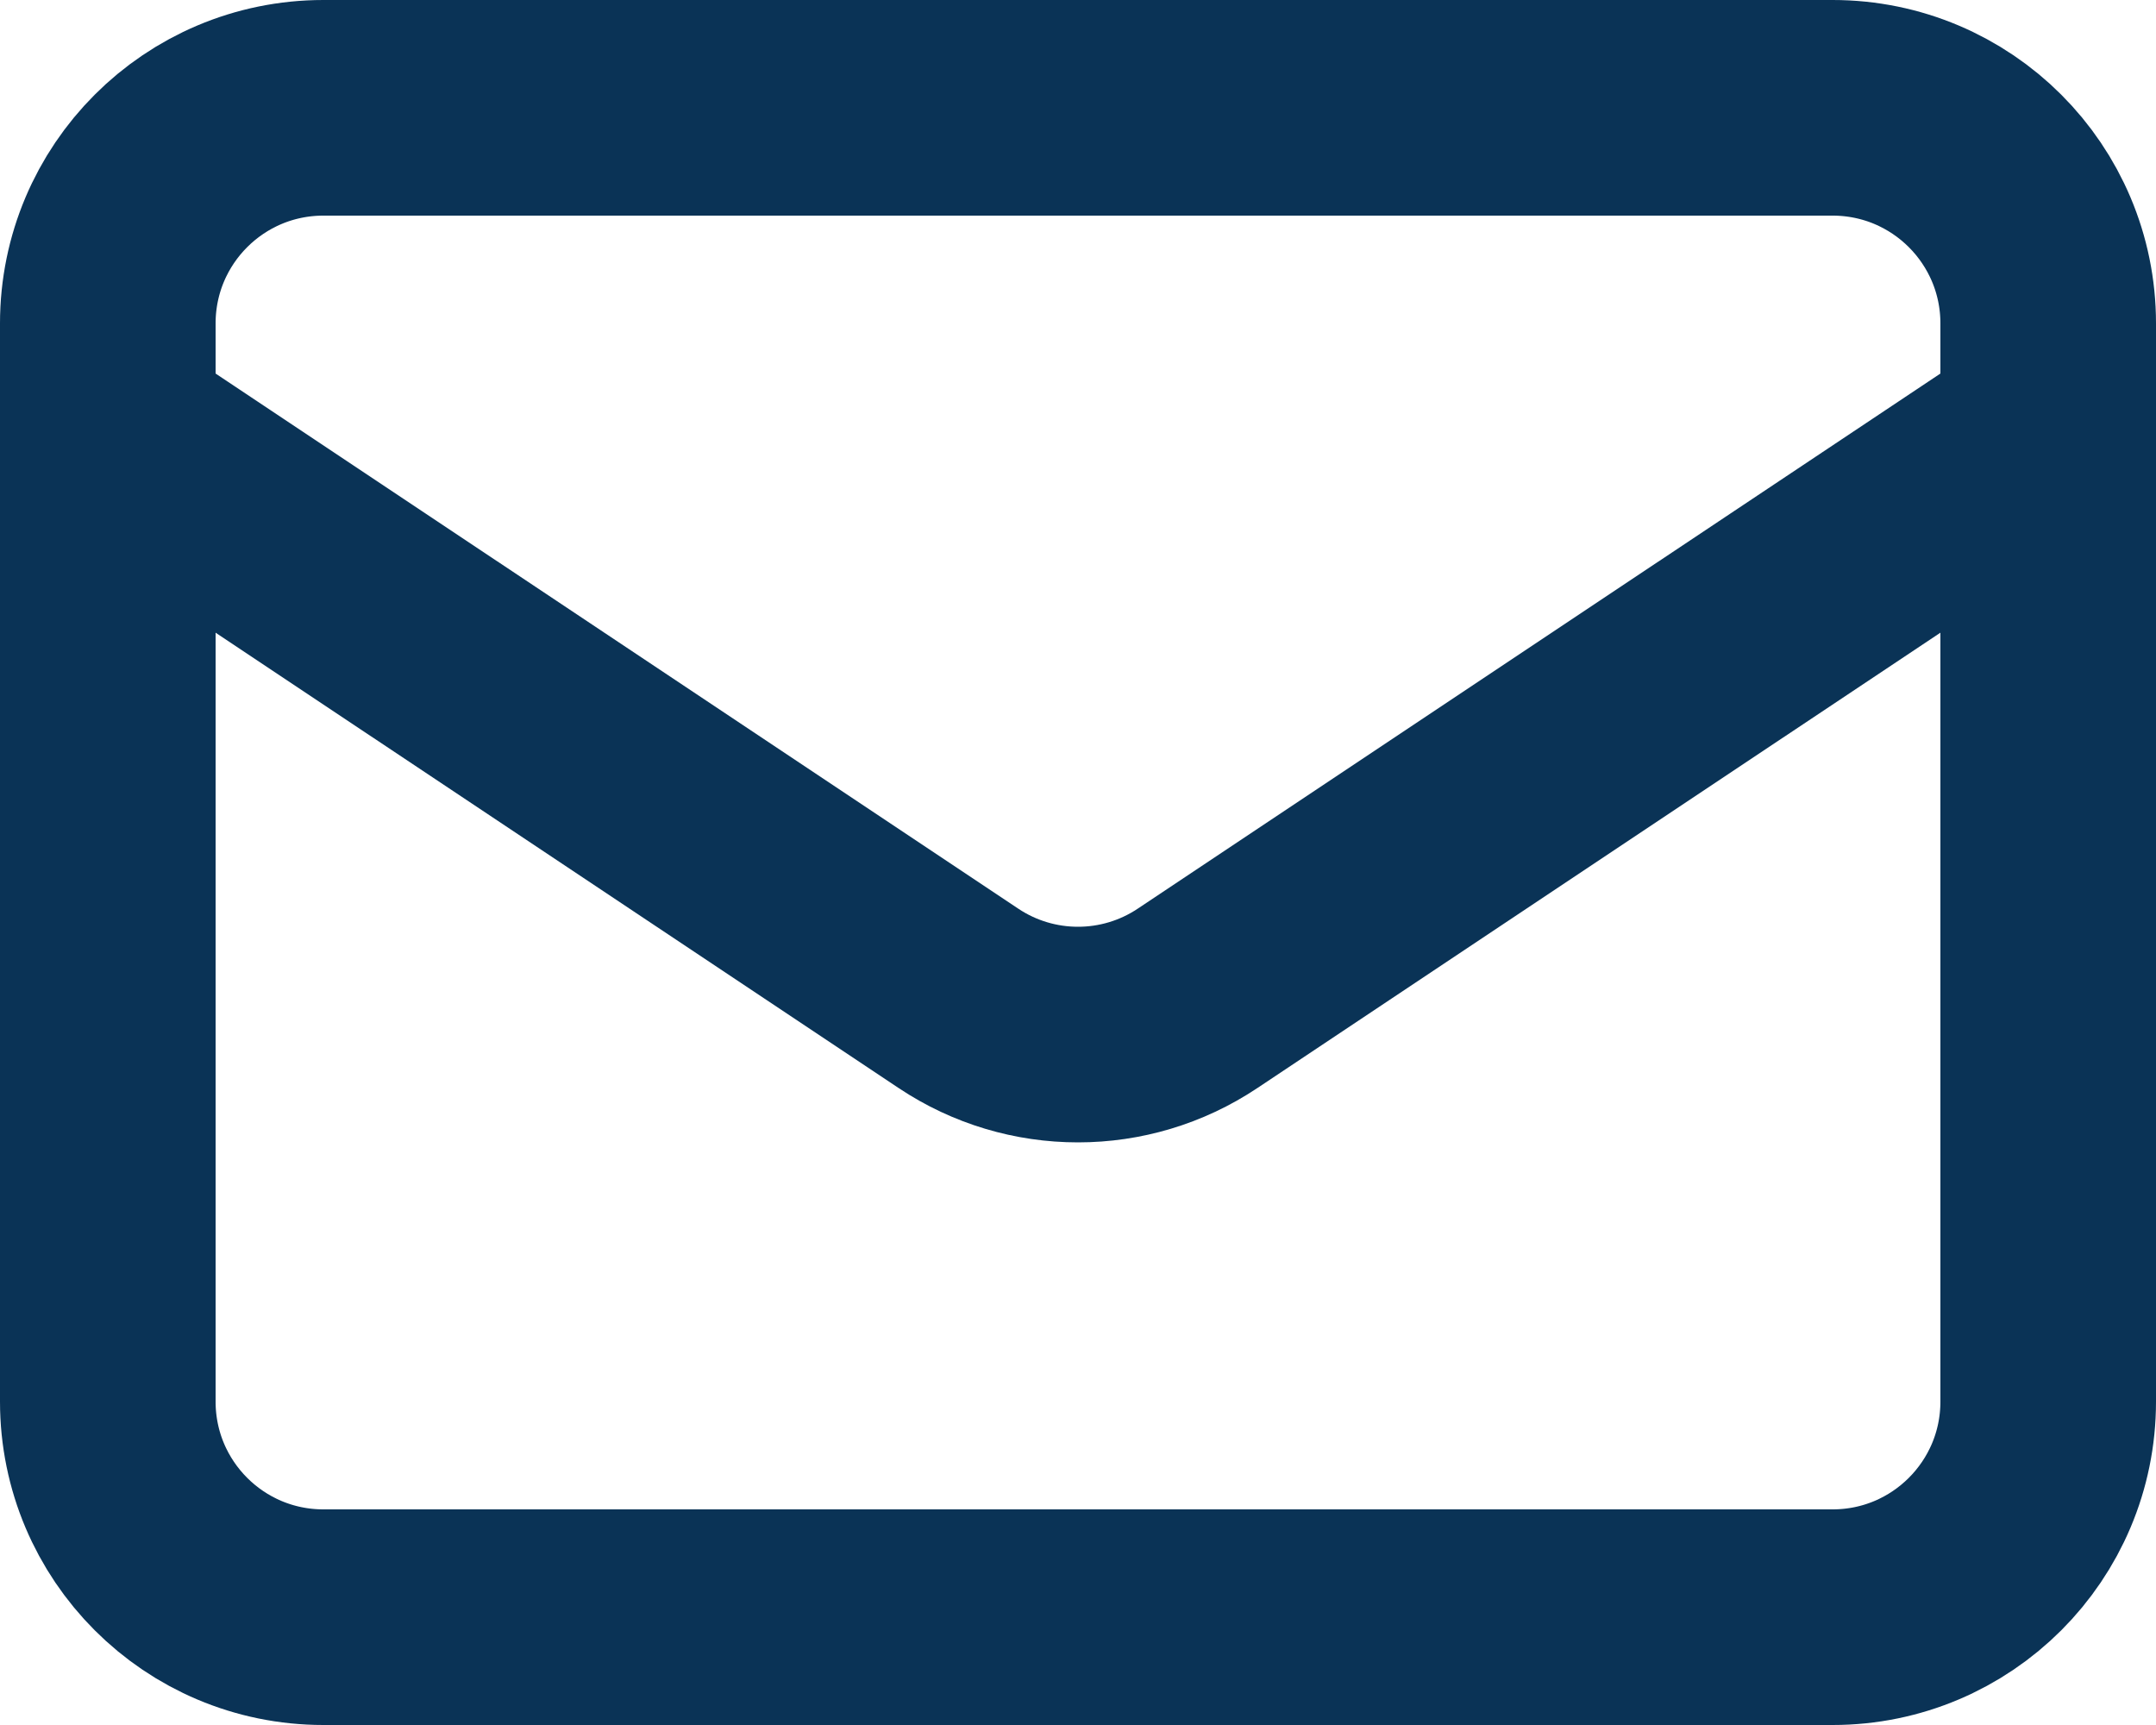 <svg width="20" height="16" viewBox="0 0 20 16" fill="none" xmlns="http://www.w3.org/2000/svg">
<path d="M1 4L8.891 9.26C9.562 9.708 10.438 9.708 11.109 9.26L19 4M3 15H17C18.105 15 19 14.105 19 13V3C19 1.895 18.105 1 17 1H3C1.895 1 1 1.895 1 3V13C1 14.105 1.895 15 3 15Z" stroke="#0A3356" stroke-width="2" stroke-linecap="round" stroke-linejoin="round"/>
</svg>
